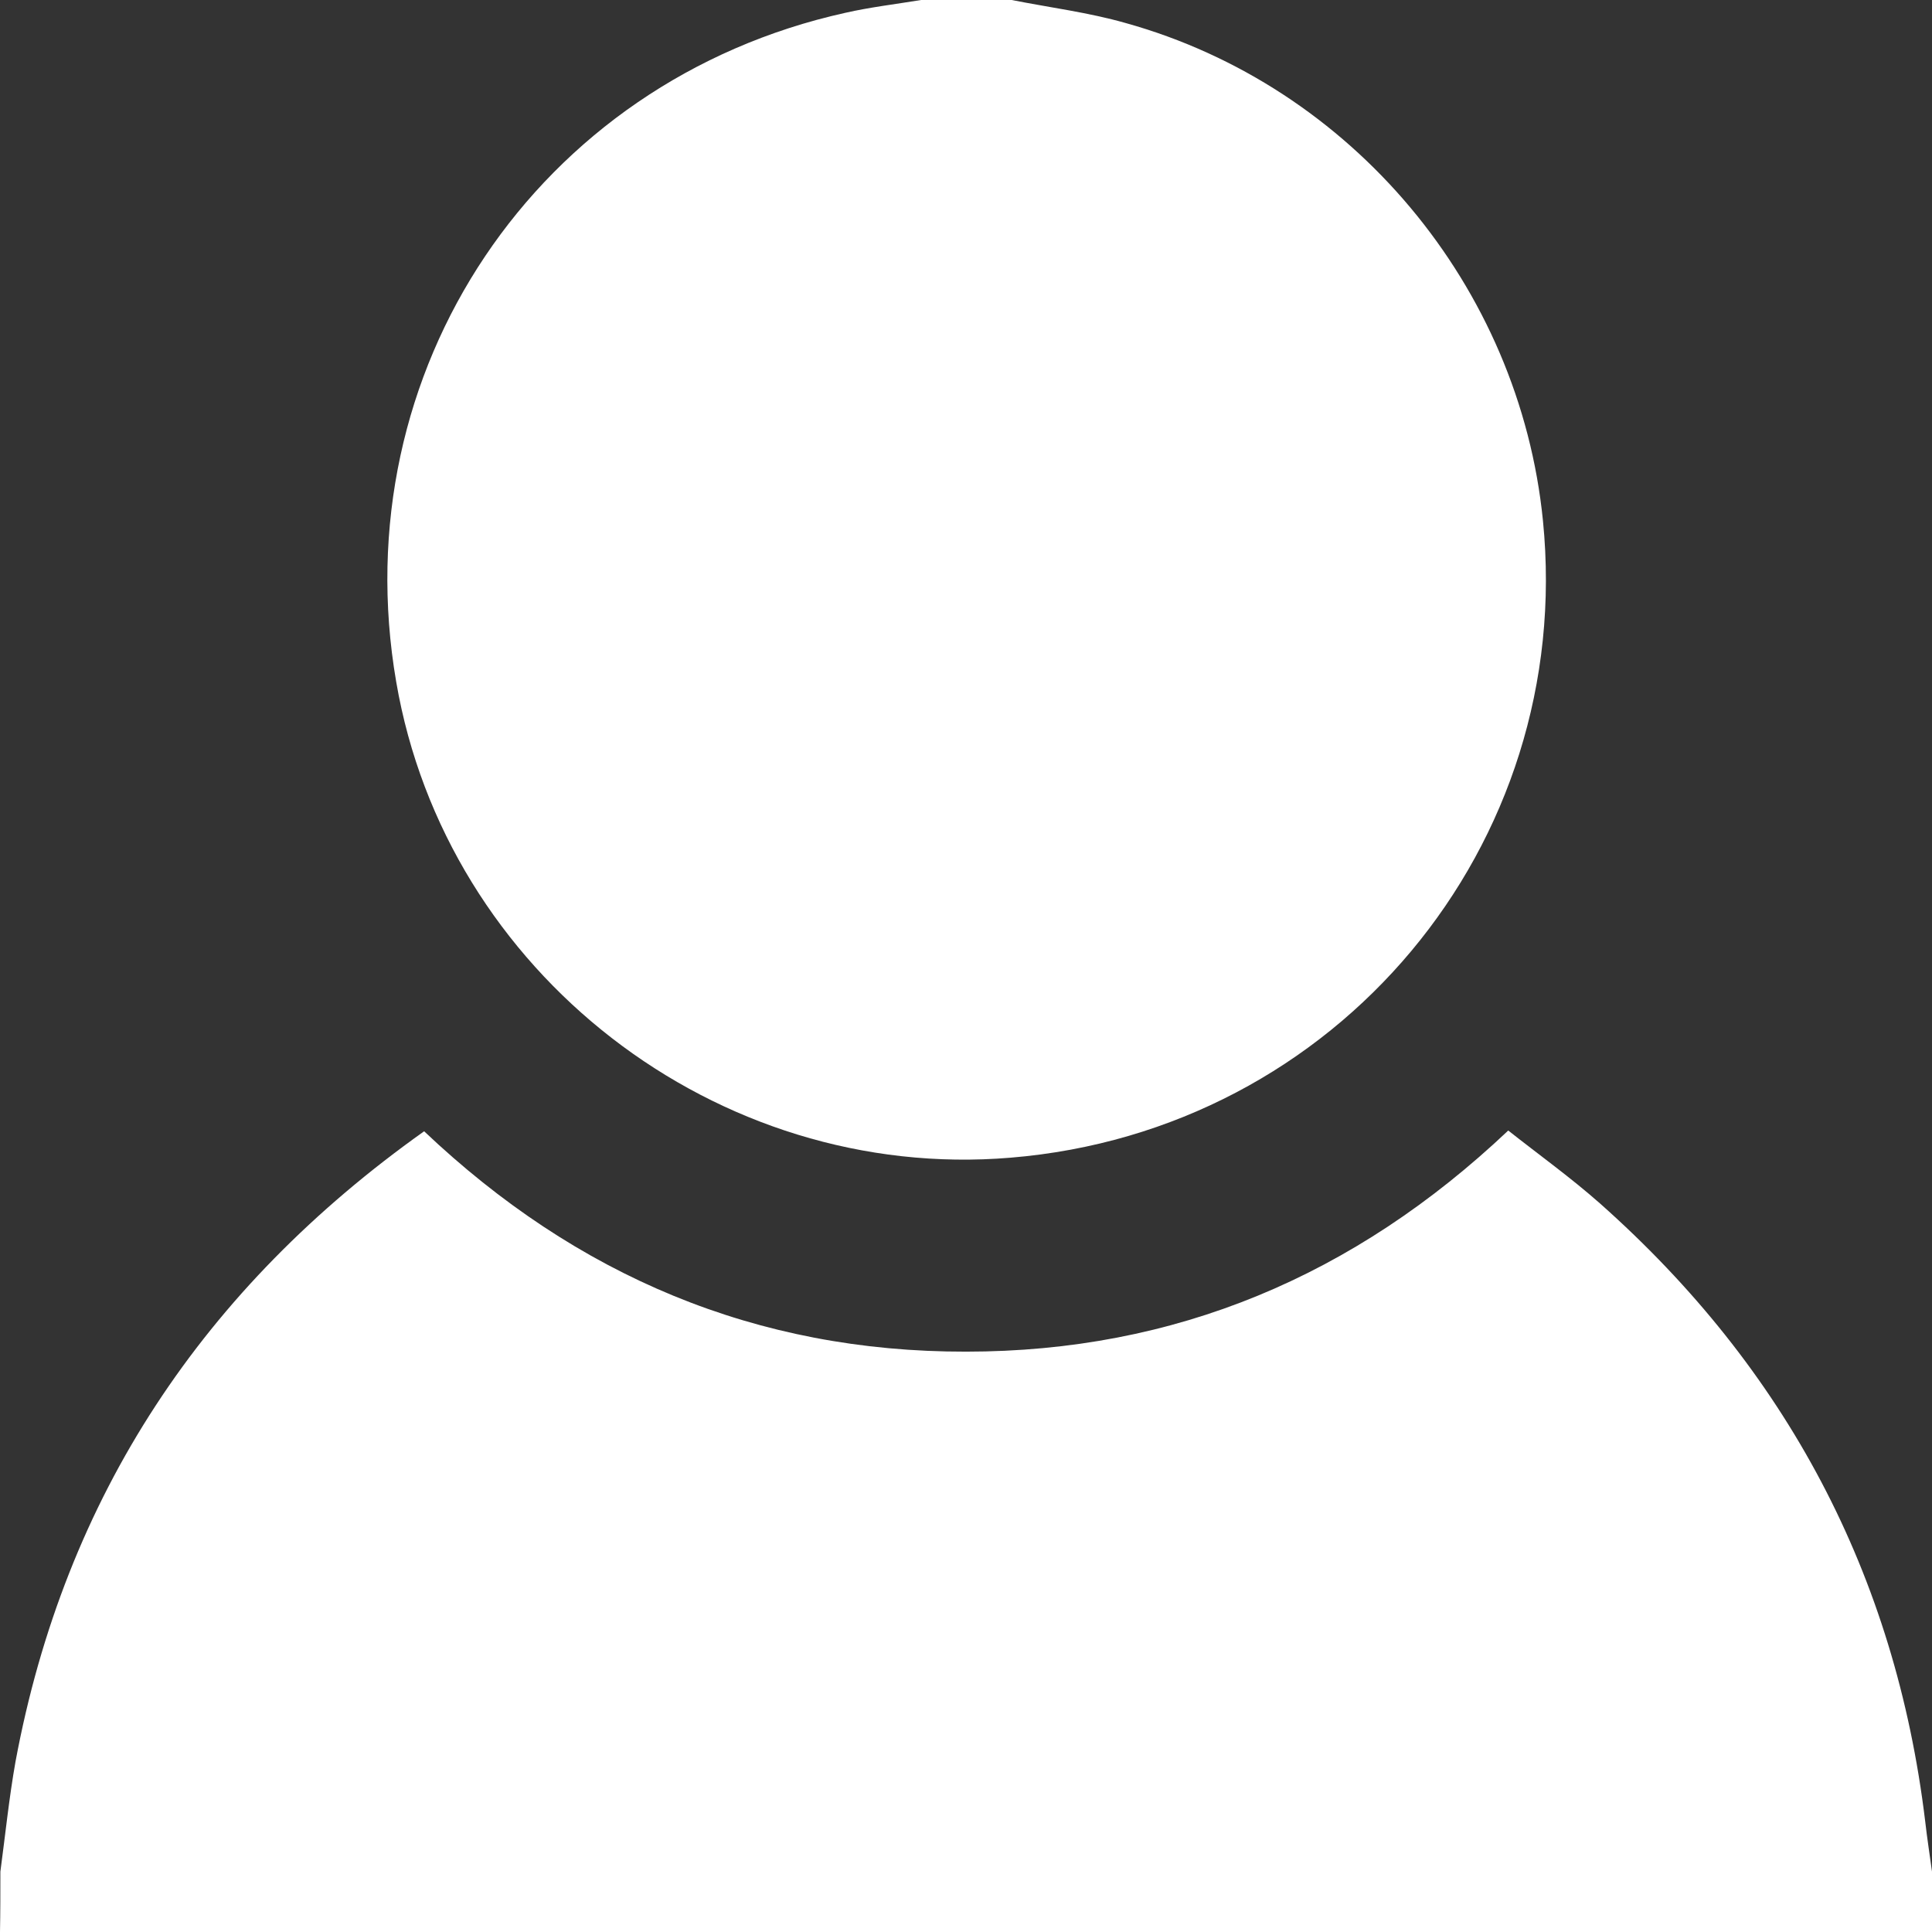 <svg xmlns="http://www.w3.org/2000/svg" viewBox="0 0 512 512"><rect x="0" y="0" width="512" height="512" fill="#333333" stroke="none"/><defs><style>.cls-1{fill:#fff;}</style></defs><title>Asset 1</title><g id="Layer_2" data-name="Layer 2"><g id="Layer_1-2" data-name="Layer 1"><path class="cls-1" d="M.1,496c1.3-9.7,2.3-19.5,4-29.1C17.2,396.4,54,341.3,112.4,299.8c40.4,38.3,88,58.5,143.6,58.4,55.4,0,102.9-20,143.7-58.6,8.1,6.4,16.6,12.5,24.4,19.4,49.2,43.7,78.2,98.2,86.1,163.7.5,4.4,1.2,8.9,1.8,13.3v16H0C.1,506.7.1,501.3.1,496Z"/><path class="cls-1" d="M268.1,0c10.1,2,20.4,3.3,30.2,6.1,60,16.7,104.4,69.8,110.6,131.9,8.6,86.1-54.6,161.7-141.1,168.8-77.9,6.5-149.6-49-162.8-126.1C90.8,98.3,142.3,21.5,224,3.4c6.6-1.5,13.4-2.3,20.1-3.4Z"/></g></g></svg>